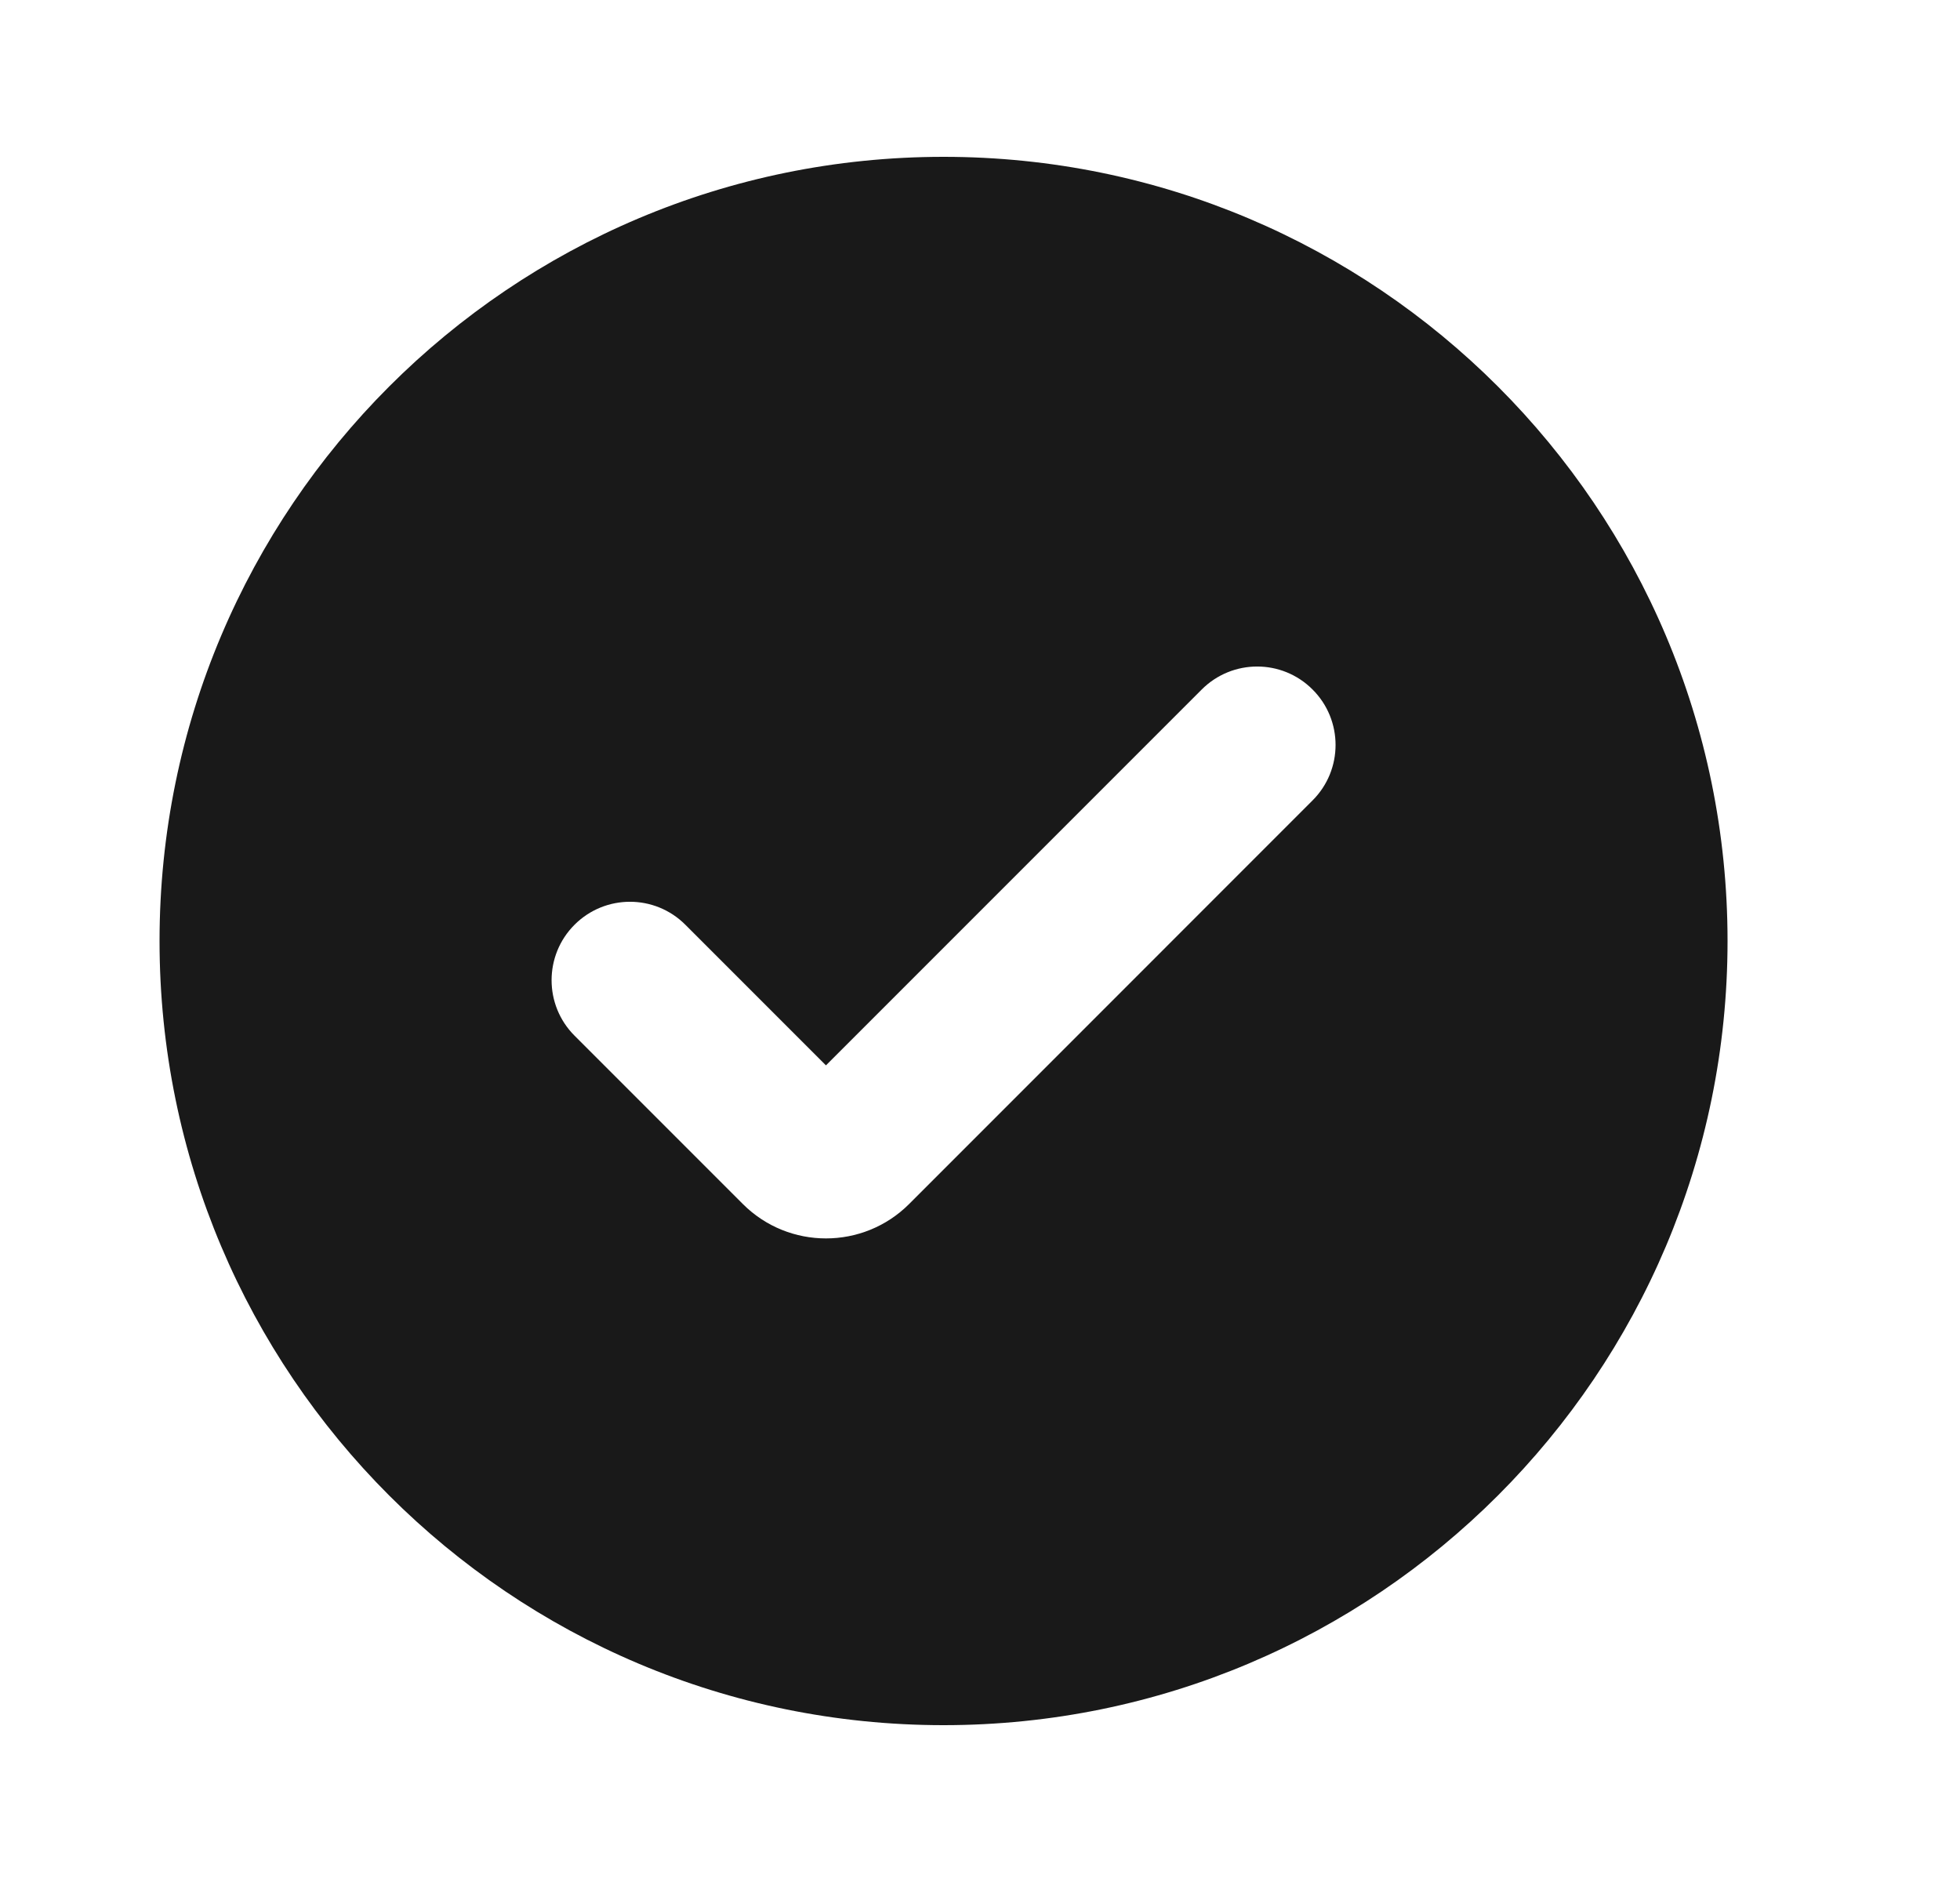 <svg width="25" height="24" viewBox="0 0 25 24" fill="none" xmlns="http://www.w3.org/2000/svg">
<path opacity="0.9" fill-rule="evenodd" clip-rule="evenodd" d="M2.035 12C2.035 6.477 6.512 2 12.035 2C17.558 2 22.035 6.477 22.035 12C22.035 17.523 17.558 22 12.035 22C6.512 22 2.035 17.523 2.035 12ZM16.742 10.207C17.133 9.817 17.133 9.183 16.742 8.793C16.352 8.402 15.719 8.402 15.328 8.793L10.535 13.586L8.742 11.793C8.352 11.402 7.719 11.402 7.328 11.793C6.938 12.183 6.938 12.817 7.328 13.207L9.475 15.354C10.06 15.939 11.01 15.939 11.596 15.354L16.742 10.207Z" fill="black"/>
</svg>

